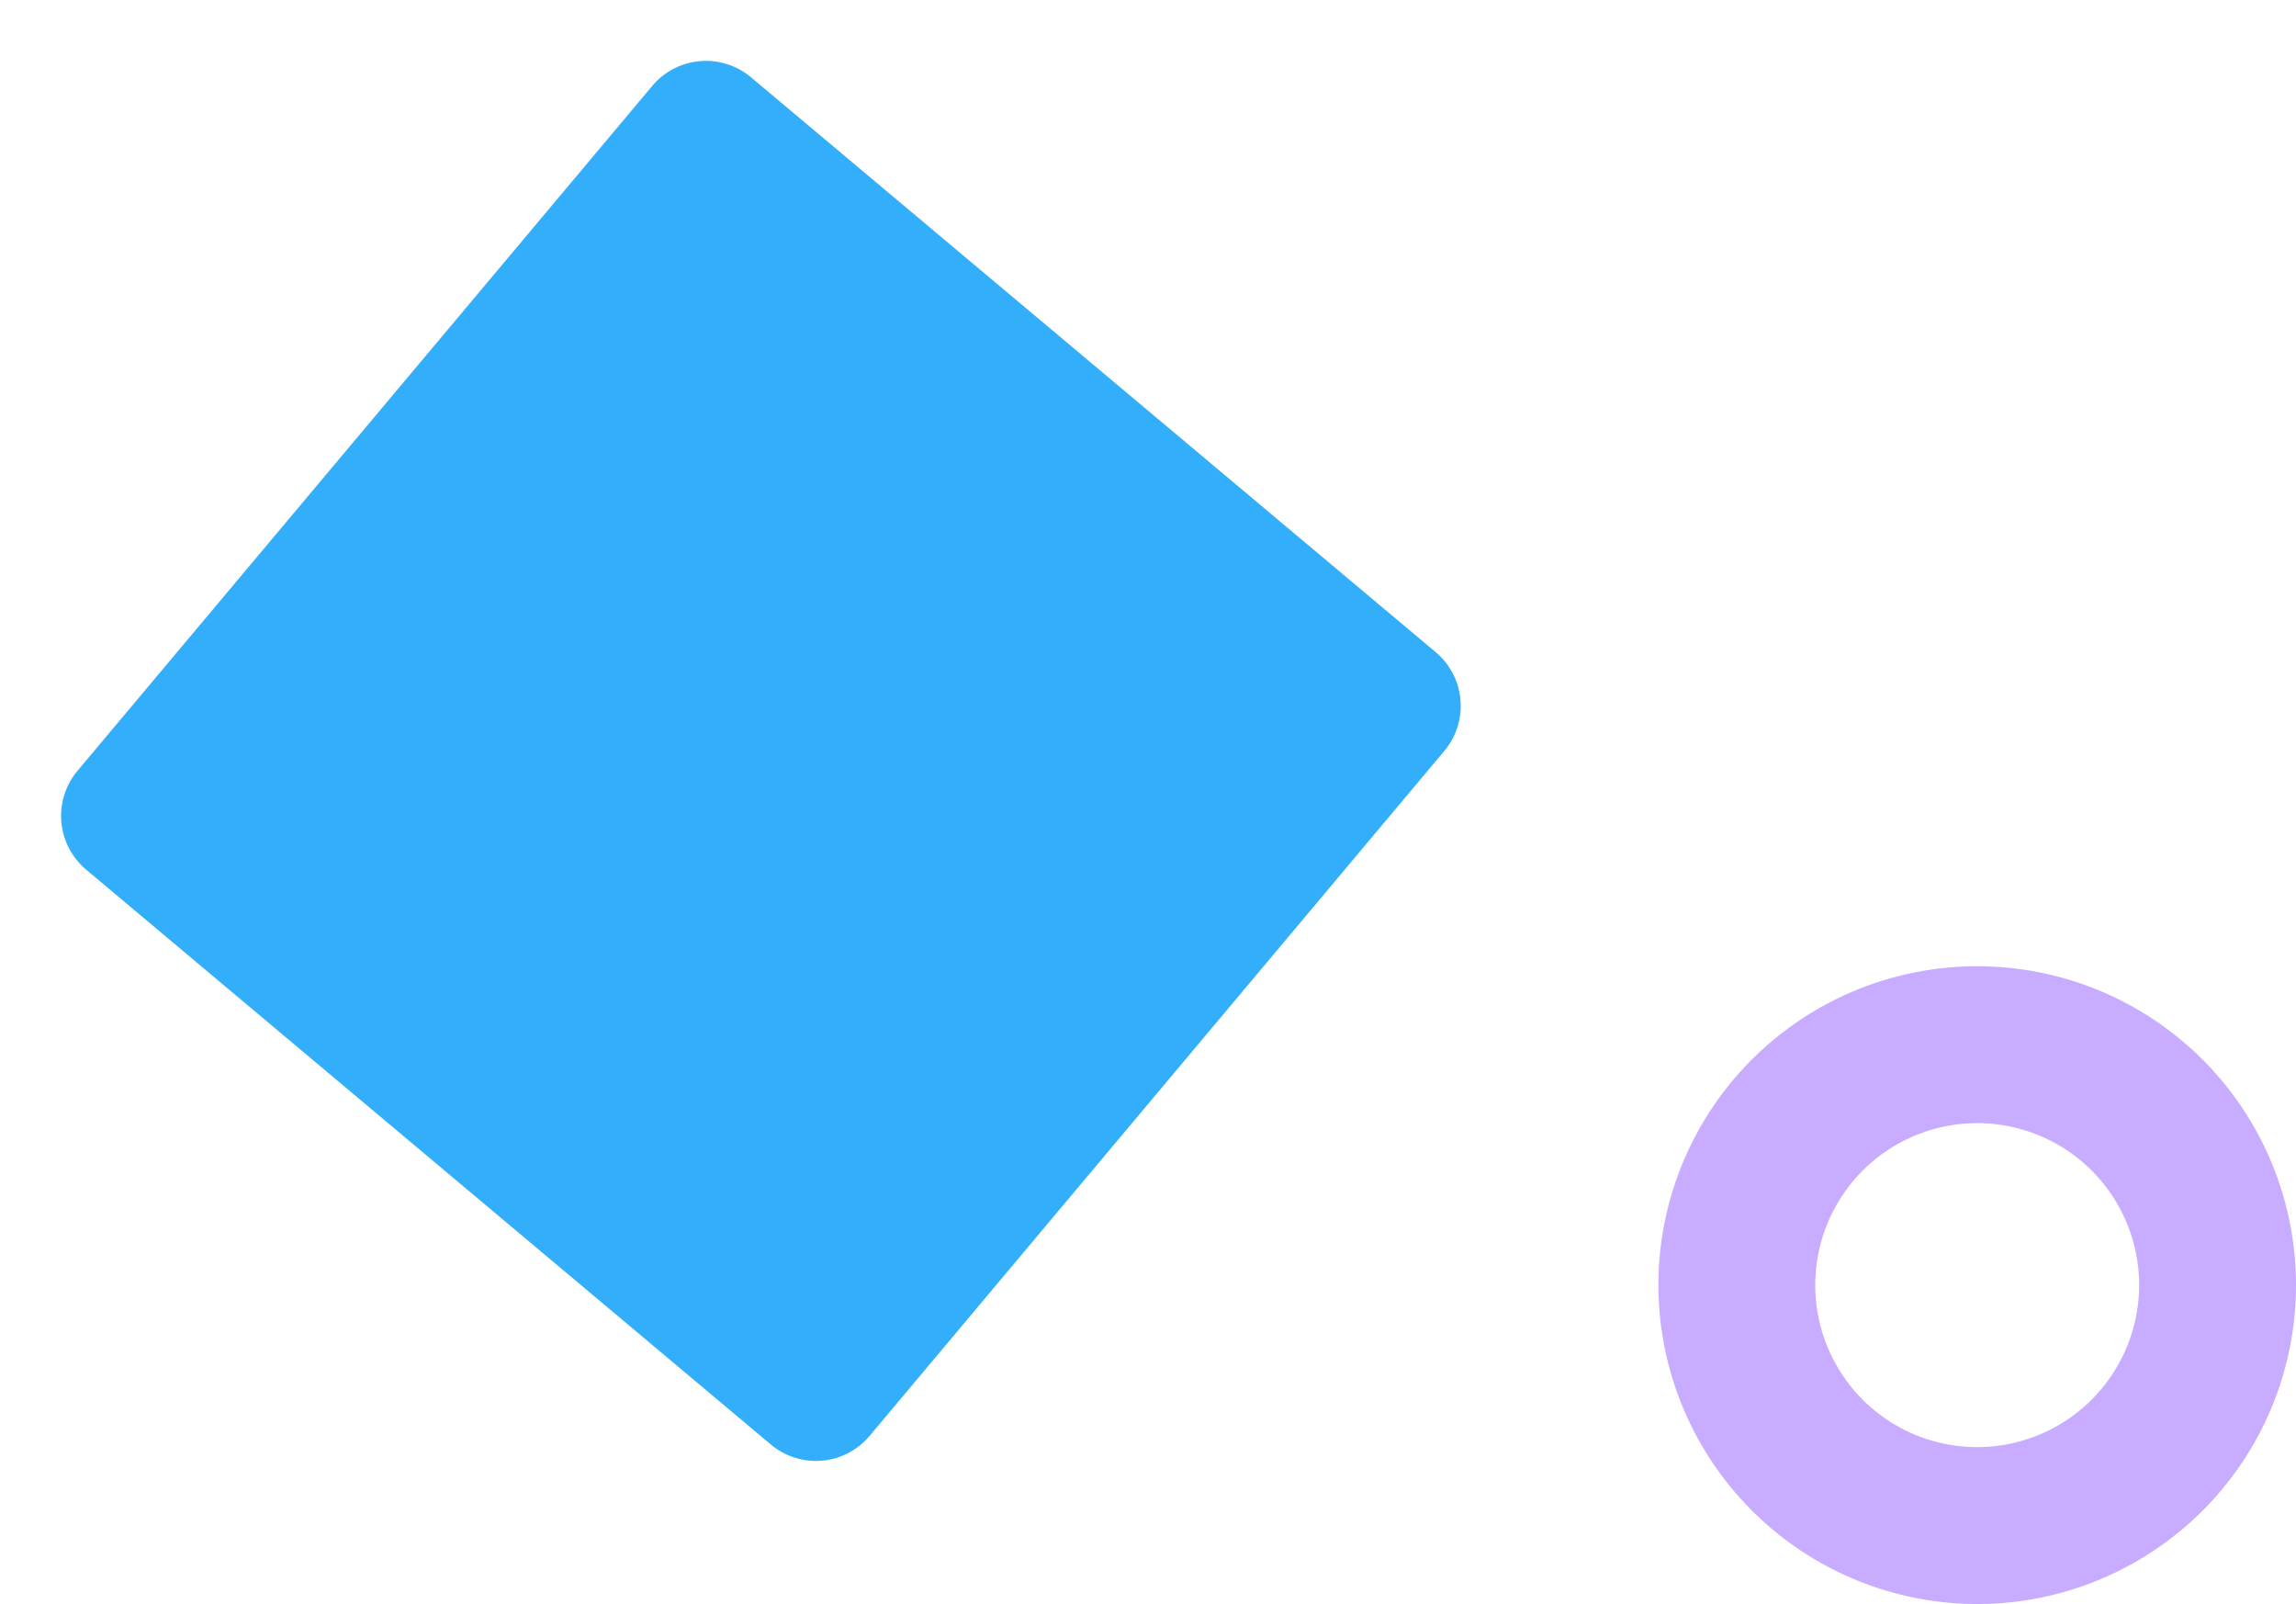 <svg xmlns="http://www.w3.org/2000/svg" xmlns:xlink="http://www.w3.org/1999/xlink" width="234.289" height="163.631" viewBox="0 0 234.289 163.631">
  <defs>
    <clipPath id="clip-path">
      <rect id="Rectangle_143" data-name="Rectangle 143" width="143.342" height="143.342" fill="#6e37ff"/>
    </clipPath>
    <clipPath id="clip-path-2">
      <rect id="Rectangle_147" data-name="Rectangle 147" width="65.063" height="65.063" fill="none"/>
    </clipPath>
  </defs>
  <g id="Group_1056" data-name="Group 1056" transform="translate(25.289 -3176)">
    <g id="Group_560" data-name="Group 560" transform="matrix(0.087, 0.996, -0.996, 0.087, 117.507, 3176)" clip-path="url(#clip-path)">
      <path id="Path_67" data-name="Path 67" d="M2.1,66.611,66.61,2.1a7.157,7.157,0,0,1,10.122,0l64.513,64.513a7.157,7.157,0,0,1,0,10.122L76.731,141.246a7.157,7.157,0,0,1-10.122,0L2.1,76.732a7.157,7.157,0,0,1,0-10.122" transform="translate(0 0)" fill="#33aefb"/>
    </g>
    <g id="Group_960" data-name="Group 960" transform="translate(143.938 3274.568)">
      <g id="Group_565" data-name="Group 565" clip-path="url(#clip-path-2)">
        <path id="Path_69" data-name="Path 69" d="M0,32.532A32.531,32.531,0,1,1,32.531,65.063,32.568,32.568,0,0,1,0,32.532m49.057,0A16.525,16.525,0,1,0,32.531,49.058,16.544,16.544,0,0,0,49.057,32.532" transform="translate(0 -0.001)" fill="#c8acff"/>
      </g>
    </g>
  </g>
</svg>
